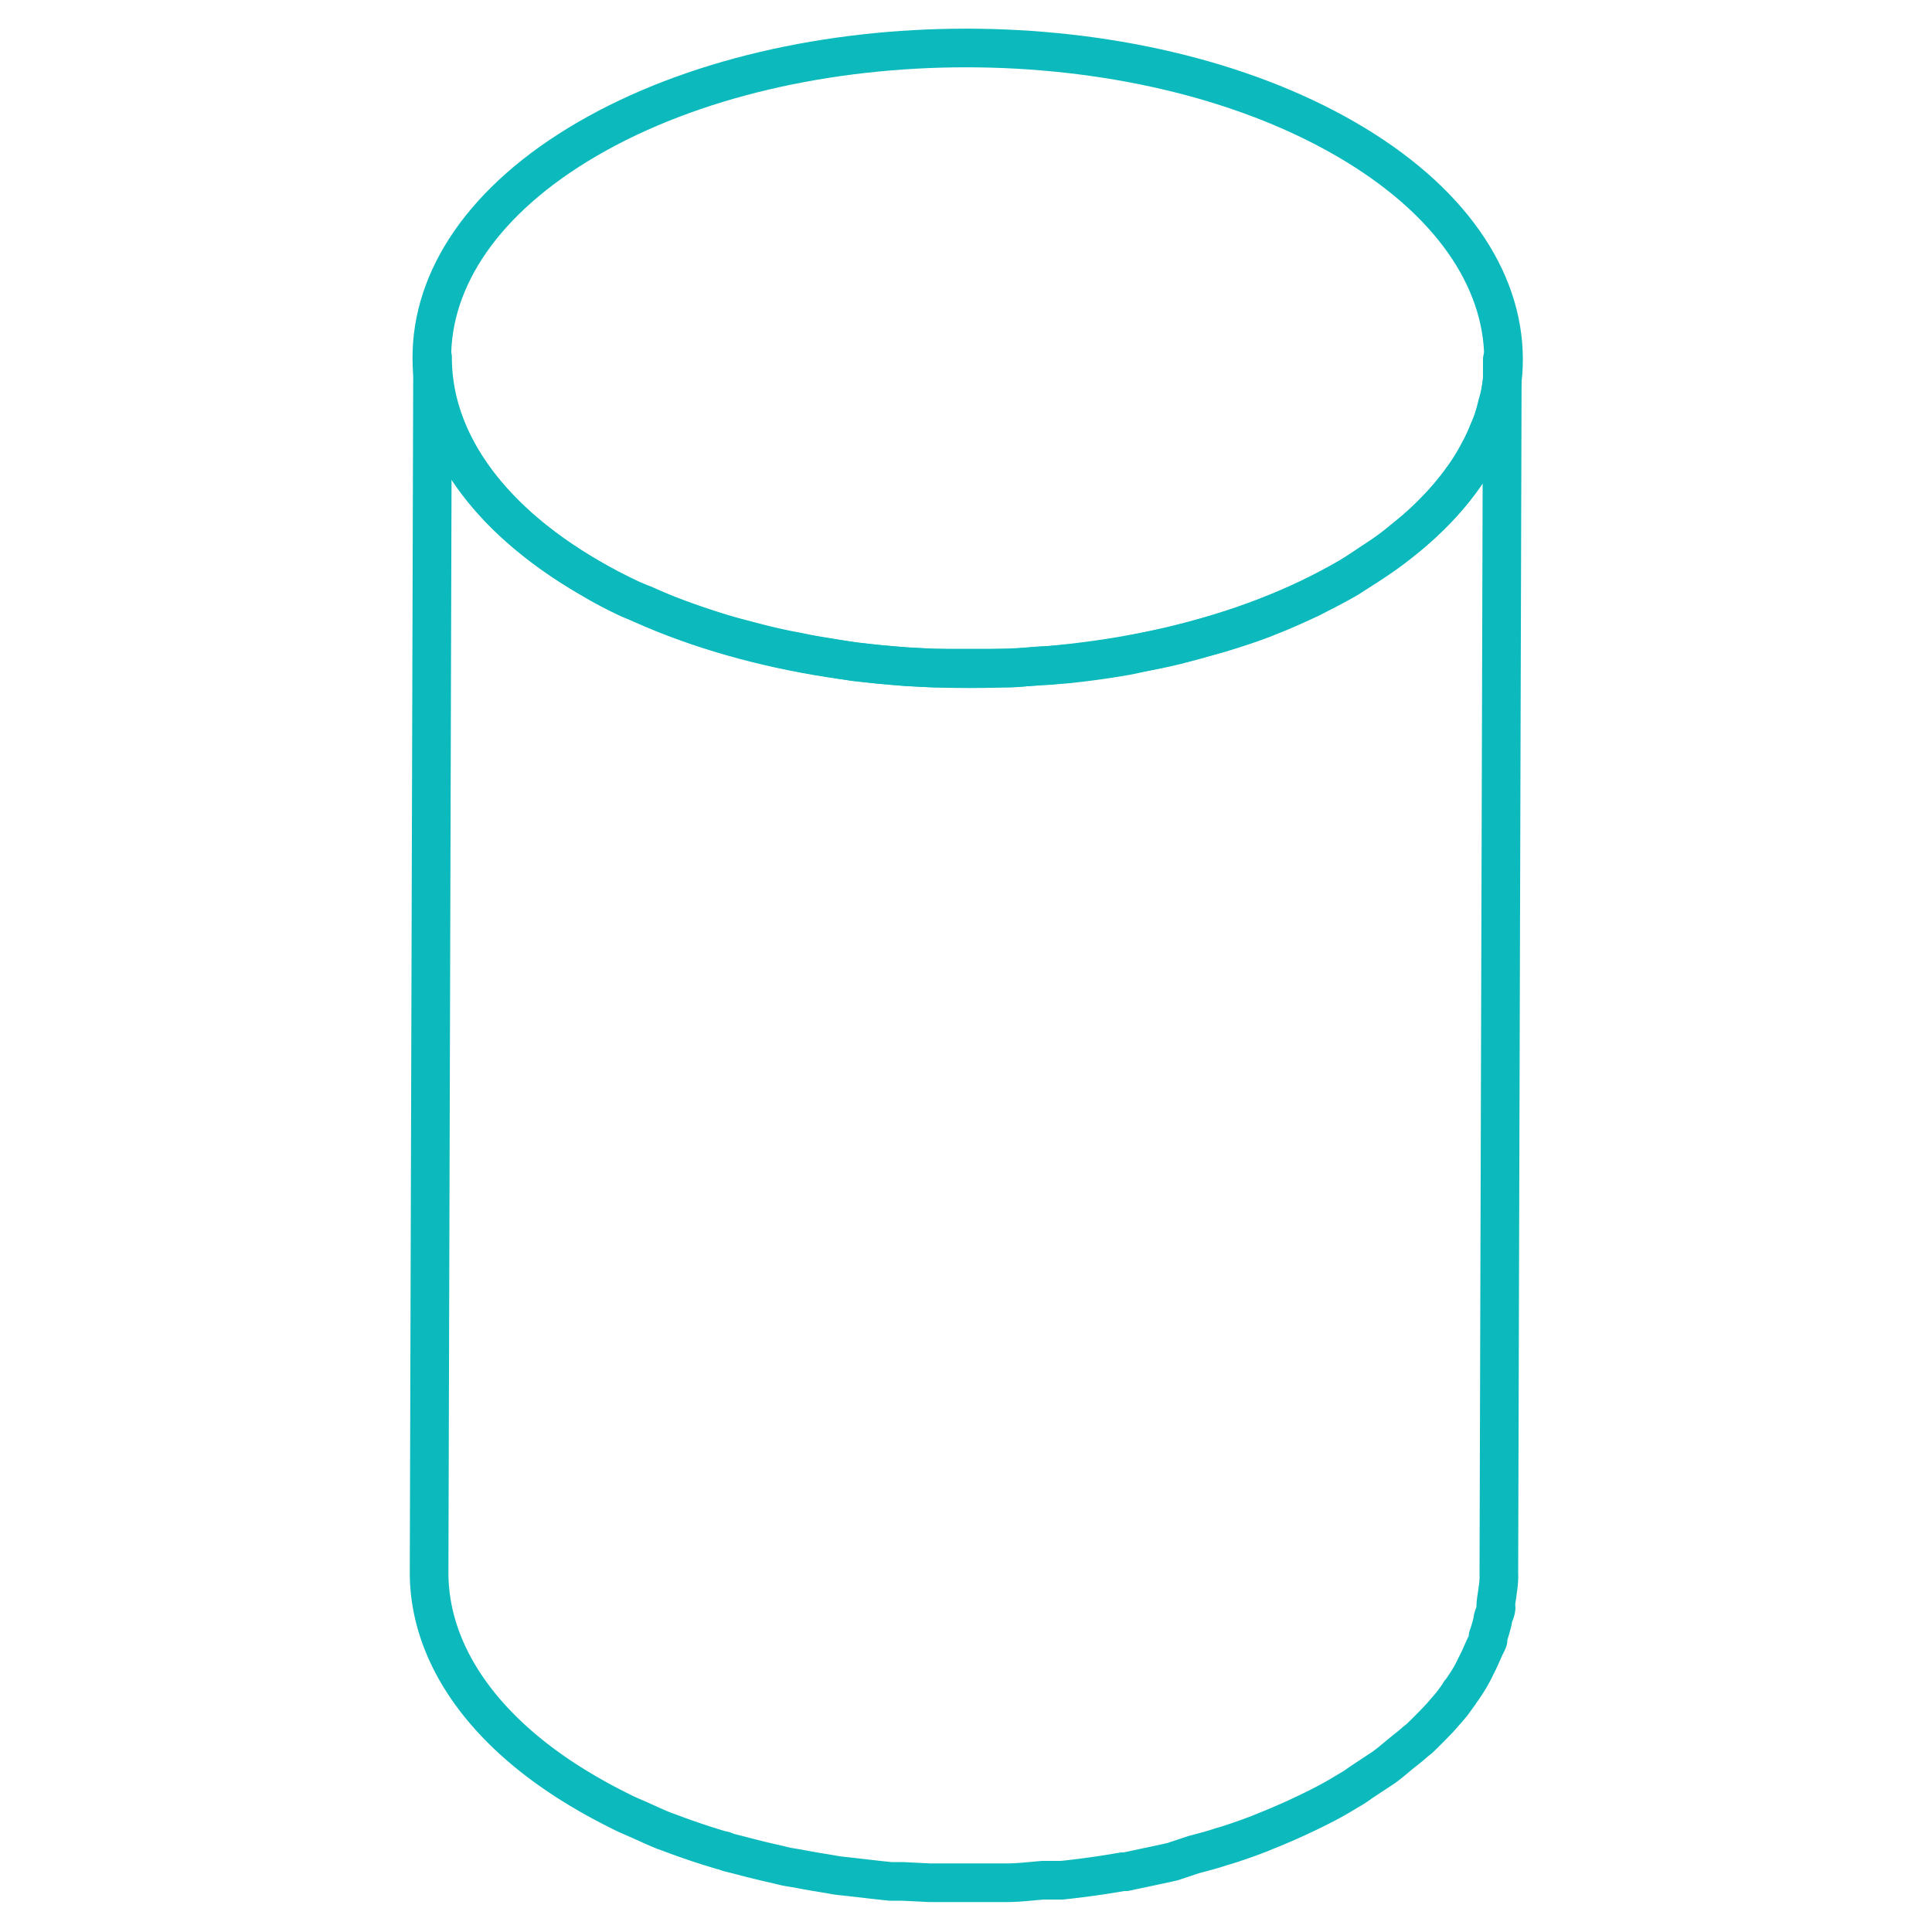 <svg id="图层_1" data-name="图层 1" xmlns="http://www.w3.org/2000/svg" viewBox="0 0 100 100"><defs><style>.cls-1{isolation:isolate;}.cls-2{fill:none;stroke:#0cbabd;stroke-linecap:round;stroke-linejoin:round;stroke-width:2px;}</style></defs><title>resourceIcon</title><g class="cls-1"><path class="cls-2" d="M77.76,19.44c0,.29-.05.58-.1.87s-.12.47-.18.71a7.88,7.88,0,0,1-.24.83c-.08.23-.19.45-.28.68s-.26.58-.41.86a11.18,11.18,0,0,1-.71,1.18l-.13.18a13.77,13.77,0,0,1-.91,1.14l-.19.21a15.94,15.94,0,0,1-1.17,1.15c-.26.24-.56.47-.85.71s-.5.41-.78.61-.66.44-1,.67-.67.45-1,.67c-.6.35-1.23.67-1.87,1-.17.09-.34.16-.51.24-.58.27-1.17.53-1.77.76l-.24.1c-.65.25-1.32.47-2,.68-.47.15-1,.28-1.43.41l-1.09.29c-.5.12-1,.23-1.53.33-.35.07-.7.15-1,.21-1,.18-2.09.33-3.15.44l-1,.08c-.62,0-1.24.1-1.87.13l-1.2,0H49.54l-1.26,0-1.41-.07-1.28-.11-1.39-.15L43,34.05c-.49-.08-1-.16-1.47-.26s-.77-.14-1.15-.23c-.58-.12-1.15-.27-1.72-.42-.37-.1-.74-.19-1.1-.3-.2-.05-.39-.12-.59-.18q-.85-.27-1.68-.57l-.48-.18c-.51-.19-1-.41-1.48-.62L32.58,31c-.7-.33-1.38-.68-2-1.06-5.47-3.16-8.2-7.3-8.19-11.44l-.18,62.9c0,4.13,2.72,8.28,8.2,11.44.65.38,1.33.73,2,1.06l.71.31c.42.19.83.38,1.25.55l.23.08.48.18q.82.3,1.68.57l.59.18c.13,0,.26.09.39.12s.48.12.71.18c.57.15,1.14.29,1.73.42l.45.11c.23.05.46.08.69.12.49.1,1,.18,1.48.26l.58.1.65.07,1.39.16.66.07.62,0,1.41.07.7,0c.19,0,.38,0,.57,0h2.27c.15,0,.3,0,.45,0,.63,0,1.25-.08,1.88-.13.25,0,.5,0,.75,0l.23,0c1.06-.11,2.12-.26,3.15-.44l.16,0,.89-.19c.52-.11,1-.21,1.53-.33L61.77,96c.48-.13,1-.26,1.43-.41l.31-.09c.57-.18,1.13-.38,1.68-.59l.24-.1c.6-.24,1.19-.49,1.77-.76l.51-.24c.64-.31,1.27-.63,1.87-1l.34-.2c.26-.15.47-.32.72-.48l1-.66c.27-.2.52-.41.77-.62s.59-.46.85-.7l.18-.14c.35-.33.68-.67,1-1l.19-.21c.18-.21.37-.42.54-.63l.37-.51c0-.06.09-.12.13-.19.22-.32.43-.64.61-1a2,2,0,0,0,.1-.21c.16-.29.28-.58.41-.87s.17-.33.23-.5l0-.17a8.64,8.64,0,0,0,.24-.83c0-.19.12-.37.16-.56s0-.1,0-.15c0-.29.07-.58.1-.87a5.51,5.51,0,0,0,.06-.57,2,2,0,0,0,0-.25l.18-62.89C77.82,18.9,77.78,19.17,77.76,19.44Z"/><path class="cls-2" d="M69.64,7.19c10.86,6.27,10.92,16.45.12,22.72s-28.35,6.27-39.22,0S19.62,13.46,30.41,7.19,58.77.91,69.64,7.19Z"/></g></svg>